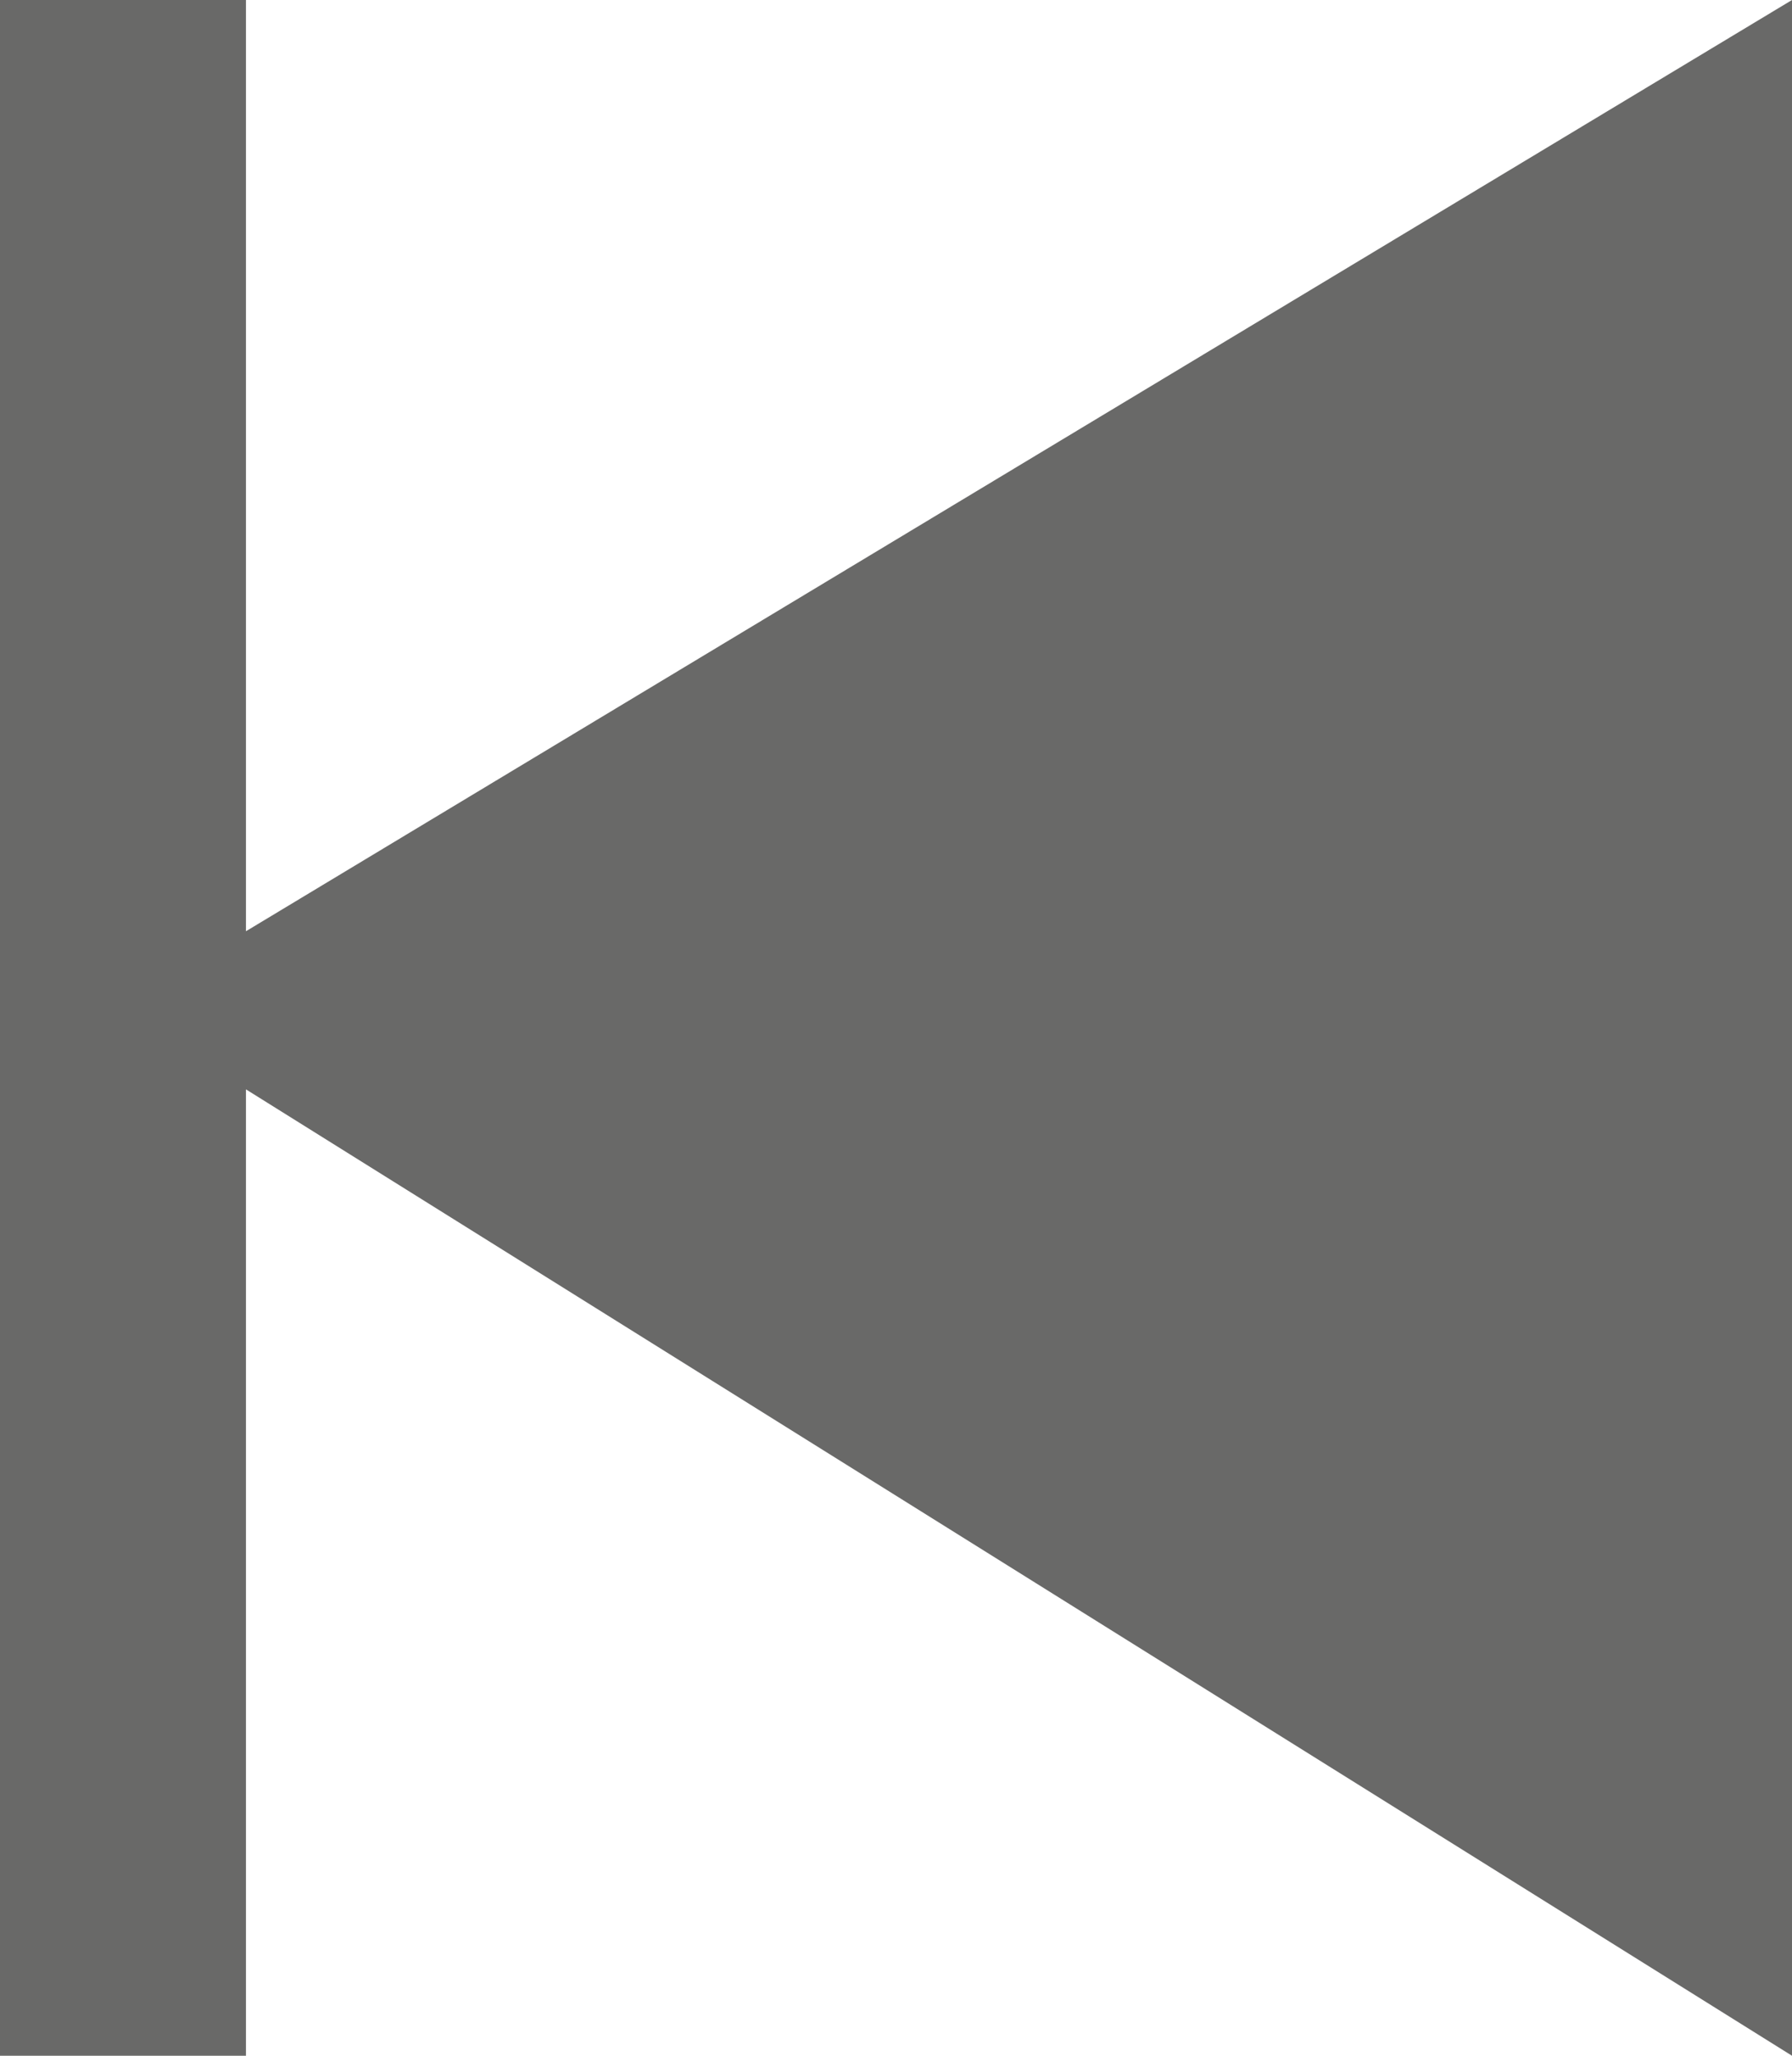 <!-- Generator: Adobe Illustrator 19.2.1, SVG Export Plug-In . SVG Version: 6.00 Build 0)  -->
<svg version="1.1" id="Layer_1" xmlns="http://www.w3.org/2000/svg" xmlns:xlink="http://www.w3.org/1999/xlink" x="0px" y="0px"
	 viewBox="0 0 10.2 11.7" style="enable-background:new 0 0 10.2 11.7;" xml:space="preserve">
<style type="text/css">
	.st0{fill-rule:evenodd;clip-rule:evenodd;fill:#696968;}
</style>
<g>
	<g>
		<polygon class="st0" points="10.2,0 1.4,5.3 1.4,0 0,0 0,11.7 1.4,11.7 1.4,6.2 10.2,11.7 		"/>
	</g>
</g>
</svg>
